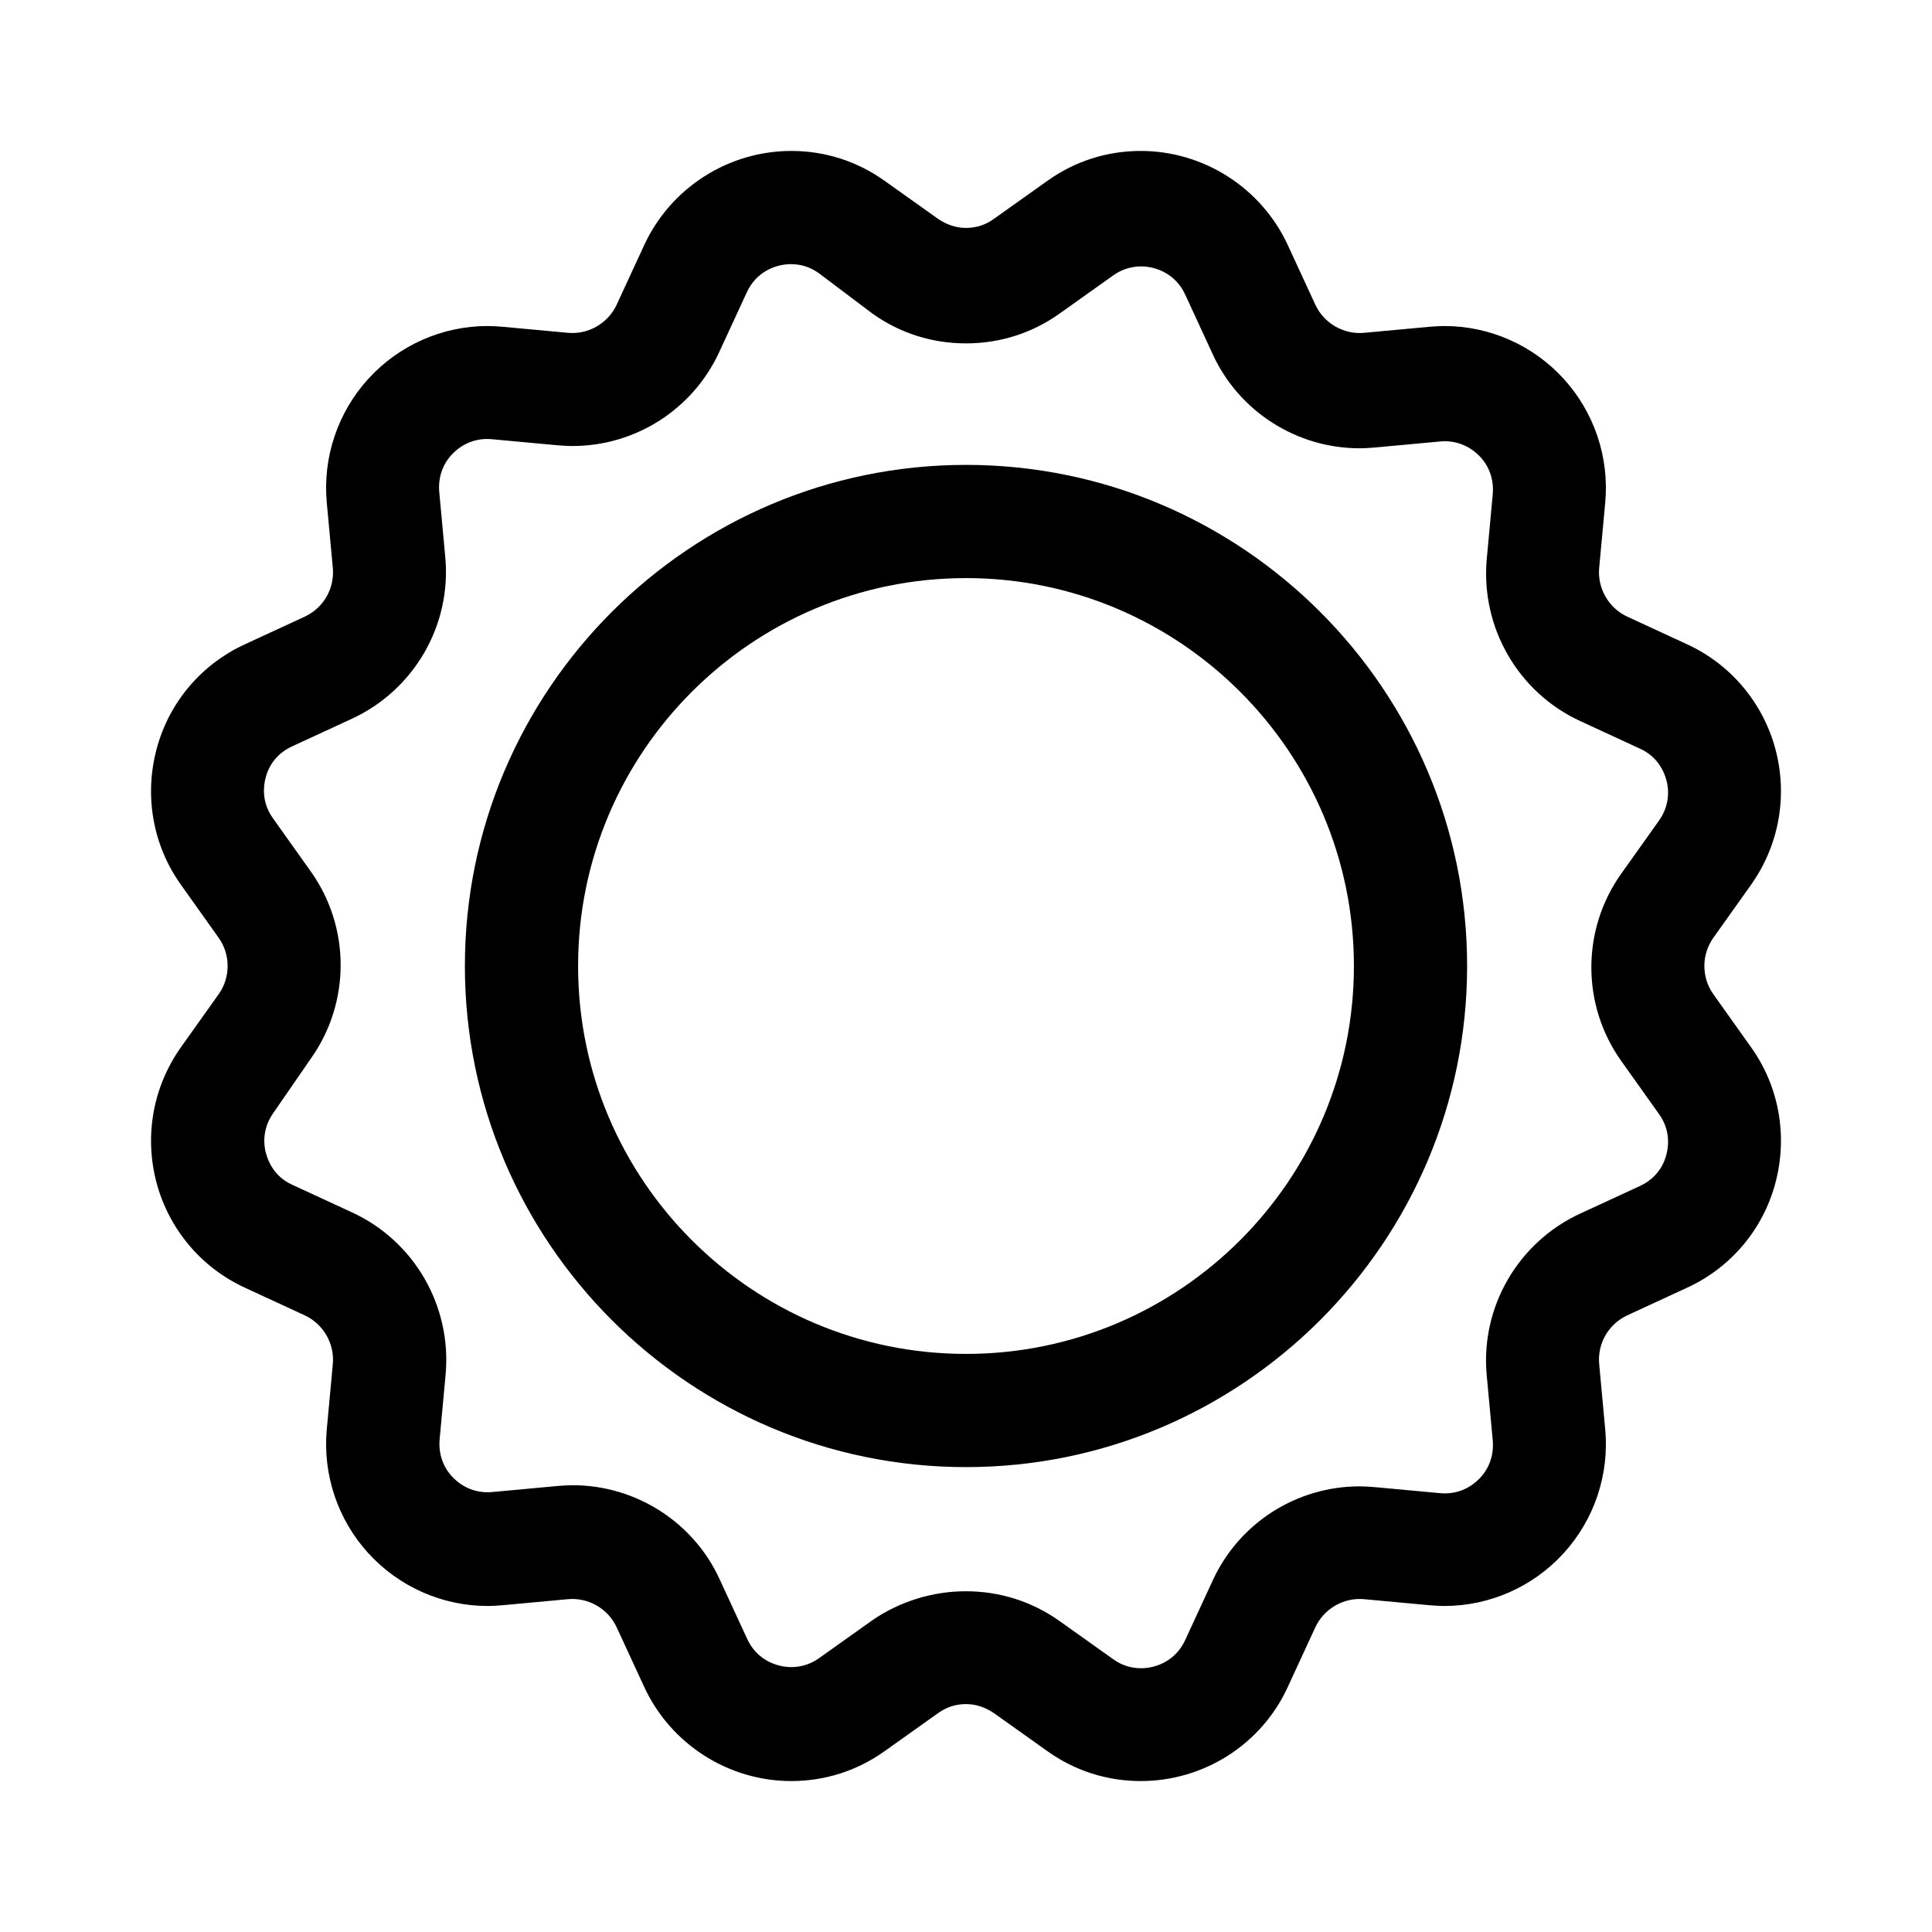 <?xml version="1.0" encoding="utf-8"?>
<!-- Generator: Adobe Illustrator 18.0.0, SVG Export Plug-In . SVG Version: 6.00 Build 0)  -->
<!DOCTYPE svg PUBLIC "-//W3C//DTD SVG 1.1//EN" "http://www.w3.org/Graphics/SVG/1.1/DTD/svg11.dtd">
<svg version="1.1" id="Layer_1" xmlns="http://www.w3.org/2000/svg" xmlns:xlink="http://www.w3.org/1999/xlink" x="0px" y="0px"
	 viewBox="0 0 512 512" enable-background="new 0 0 512 512" xml:space="preserve">
<path d="M302.3,472c-8.9,0-17.4-2.7-24.7-7.9L263.4,454c-2.2-1.5-4.7-2.4-7.4-2.4s-5.2,0.8-7.4,2.4l-14.2,10.1
	c-7.3,5.2-15.8,7.9-24.7,7.9c-16.7,0-32-9.8-39-25l-7.3-15.8c-2.3-4.9-7.5-7.9-12.9-7.4l-17.3,1.6c-1.3,0.1-2.7,0.2-4,0.2
	c-12,0-23.5-5.1-31.6-14c-8.1-8.9-12.1-20.8-11-32.8l1.6-17.3c0.5-5.4-2.5-10.6-7.4-12.9L65,341.3c-11.6-5.3-20.2-15.5-23.5-27.8
	c-3.3-12.4-1-25.4,6.4-35.9L58,263.4c3.1-4.4,3.1-10.4,0-14.8l-10.1-14.2c-7.4-10.4-9.7-23.5-6.4-35.9c3.3-12.4,11.9-22.5,23.5-27.8
	l15.8-7.3c4.9-2.3,7.9-7.4,7.4-12.9l-1.6-17.3c-1.1-12,2.9-23.9,11-32.8c8.1-8.9,19.6-14,31.6-14c1.3,0,2.7,0.1,4,0.2l17.3,1.6
	c5.4,0.5,10.6-2.5,12.9-7.4l7.3-15.8c7-15.2,22.3-25,39-25c8.9,0,17.4,2.7,24.7,7.9L248.6,58c2.2,1.5,4.7,2.4,7.4,2.4
	s5.2-0.8,7.4-2.4l14.2-10.1c7.3-5.2,15.8-7.9,24.7-7.9c16.7,0,32,9.8,39,25l7.3,15.8c2.3,4.9,7.5,7.9,12.9,7.4l17.3-1.6
	c1.3-0.1,2.7-0.2,4-0.2c12,0,23.5,5.1,31.6,14c8.1,8.9,12.1,20.8,11,32.8l-1.6,17.3c-0.5,5.4,2.5,10.6,7.4,12.9l15.8,7.3
	c11.6,5.3,20.2,15.5,23.5,27.8c3.3,12.4,1,25.4-6.4,35.9L454,248.6c-3.1,4.4-3.1,10.4,0,14.8l10.1,14.2c7.4,10.4,9.7,23.5,6.4,35.9
	c-3.3,12.4-11.9,22.5-23.5,27.8l-15.8,7.3c-4.9,2.3-7.9,7.4-7.4,12.9l1.6,17.3c1.1,12-2.9,23.9-11,32.8c-8.1,8.9-19.6,14-31.6,14
	c-1.3,0-2.7-0.1-4-0.2l-17.3-1.6c-5.4-0.5-10.6,2.5-12.9,7.4l-7.3,15.8C334.4,462.2,319.1,472,302.3,472z M256,421.7
	c8.9,0,17.5,2.7,24.8,7.9l14.2,10.1c2.2,1.6,4.7,2.4,7.4,2.4c4,0,9.2-2,11.7-7.5l7.3-15.8c7-15.2,22.2-24.9,38.9-24.9
	c1.3,0,2.7,0.1,4,0.2l17.3,1.6c4.1,0.4,7.9-1.1,10.7-4.1c2.5-2.7,3.6-6.2,3.3-9.8l-1.6-17.3c-1.7-18.1,8.3-35.3,24.8-42.9l15.8-7.3
	c4.8-2.2,6.5-6.2,7-8.3c0.6-2.2,1.1-6.5-1.9-10.7l-10.1-14.2c-10.5-14.8-10.5-34.7,0-49.5l10.1-14.2c3-4.3,2.5-8.6,1.9-10.7
	c-0.6-2.2-2.3-6.2-7-8.3l-15.8-7.3c-16.5-7.6-26.4-24.8-24.8-42.9l1.6-17.3c0.3-3.6-0.8-7.1-3.3-9.8c-2.8-3-6.6-4.5-10.7-4.1
	l-17.3,1.6c-1.3,0.1-2.7,0.2-4,0.2c-16.7,0-32-9.8-38.9-24.9l-7.3-15.8c-2.5-5.5-7.7-7.5-11.7-7.5c-2.6,0-5.2,0.8-7.4,2.4
	l-14.2,10.1c-7.3,5.2-15.8,7.9-24.8,7.9s-17.5-2.7-24.8-7.9L217,72.4c-2.2-1.6-4.7-2.4-7.4-2.4c-4,0-9.2,2-11.7,7.5l-7.3,15.8
	c-7,15.2-22.2,24.9-38.9,24.9c-1.3,0-2.7-0.1-4-0.2l-17.3-1.6c-4.1-0.4-7.9,1.1-10.7,4.1c-2.5,2.7-3.6,6.2-3.3,9.8l1.6,17.3
	c1.7,18.1-8.3,35.3-24.8,42.9l-15.8,7.3c-4.8,2.2-6.5,6.2-7,8.3c-0.6,2.2-1.1,6.5,1.9,10.7l10.1,14.2c10.5,14.8,10.5,34.7,0,49.5
	L72.4,295c-3,4.3-2.5,8.6-1.9,10.7c0.6,2.2,2.3,6.2,7,8.3l15.8,7.3c16.5,7.6,26.4,24.8,24.8,42.9l-1.6,17.3
	c-0.3,3.6,0.8,7.1,3.3,9.8c2.8,3,6.6,4.5,10.7,4.1l17.3-1.6c1.3-0.1,2.7-0.2,4-0.2c16.7,0,32,9.8,38.9,24.9l7.3,15.8
	c2.5,5.5,7.7,7.5,11.7,7.5c2.6,0,5.2-0.8,7.4-2.4l14.2-10.1C238.5,424.4,247.1,421.7,256,421.7z"/>
<path d="M256,388.8c-73.2,0-132.8-59.6-132.8-132.8S182.8,123.2,256,123.2S388.8,182.8,388.8,256S329.2,388.8,256,388.8z M256,153.2
	c-56.7,0-102.8,46.1-102.8,102.8S199.3,358.8,256,358.8S358.8,312.7,358.8,256S312.7,153.2,256,153.2z"/>
</svg>
